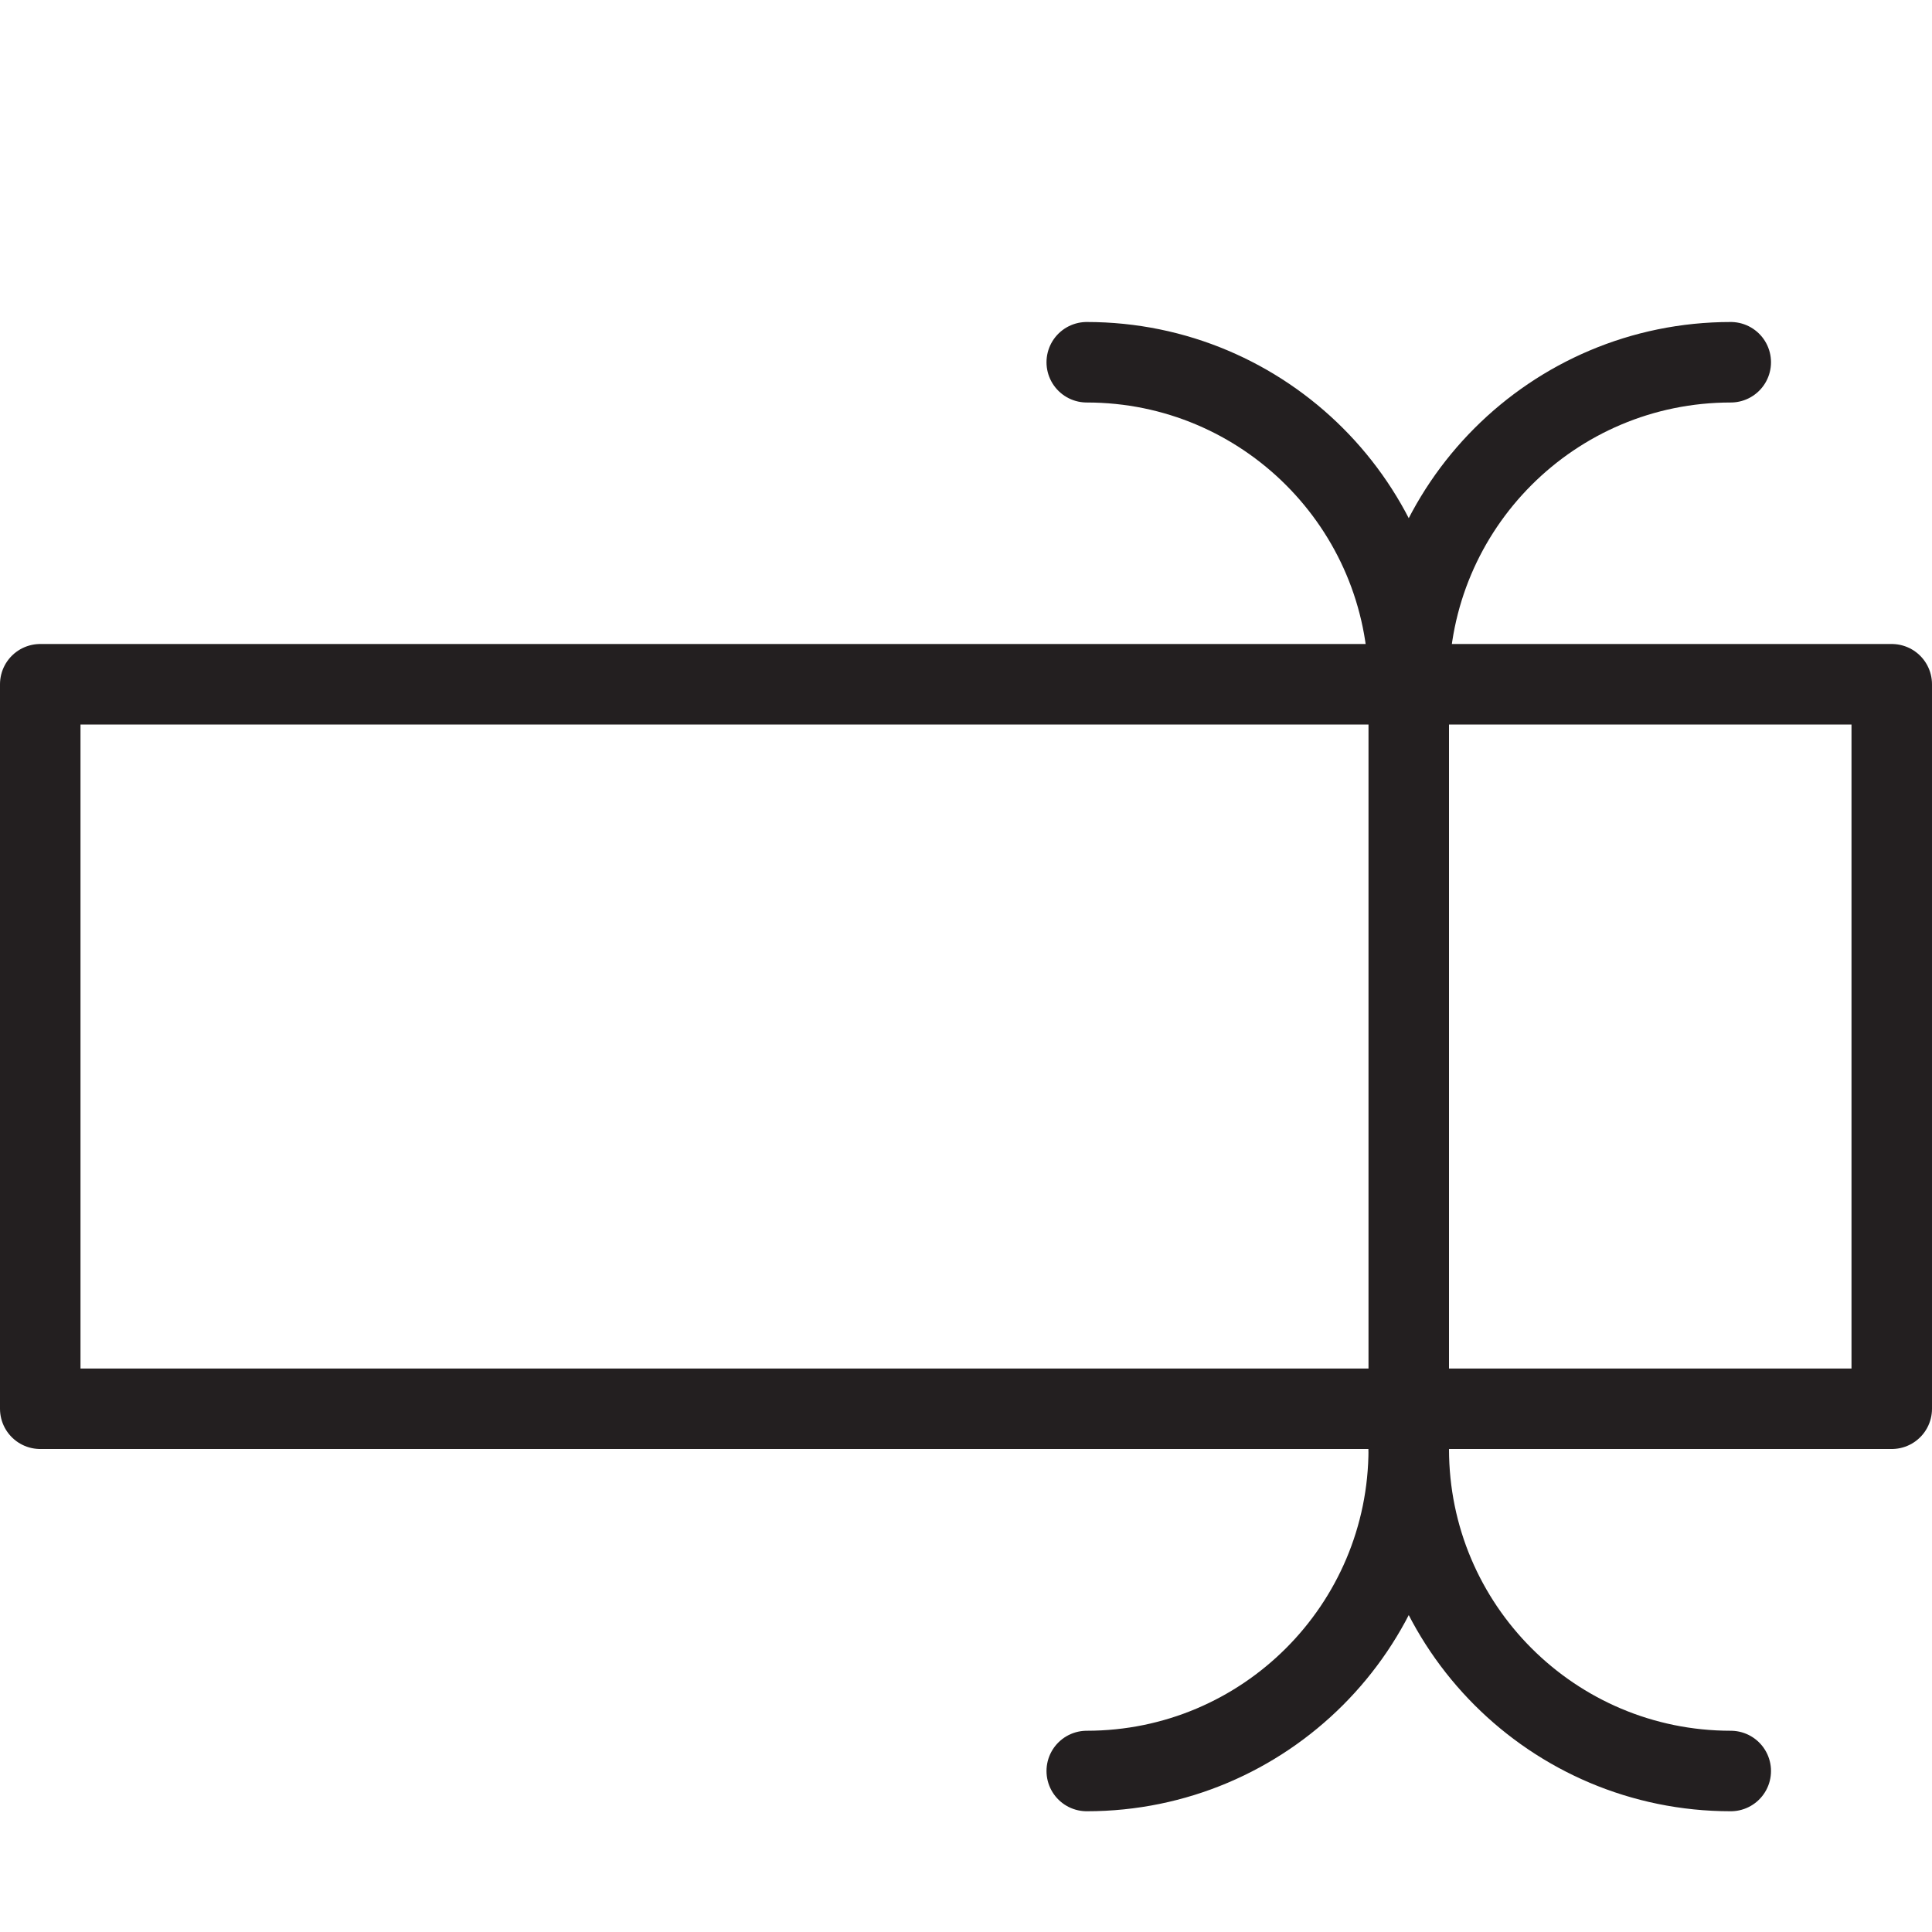 <?xml version="1.0" encoding="utf-8"?>
<!-- Generator: Adobe Illustrator 17.0.0, SVG Export Plug-In . SVG Version: 6.00 Build 0)  -->
<!DOCTYPE svg PUBLIC "-//W3C//DTD SVG 1.1//EN" "http://www.w3.org/Graphics/SVG/1.1/DTD/svg11.dtd">
<svg version="1.1" id="Layer_1" xmlns="http://www.w3.org/2000/svg" xmlns:xlink="http://www.w3.org/1999/xlink" x="0px" y="0px"
	 width="48px" height="48px" viewBox="0 0 48 48" enable-background="new 0 0 48 48" xml:space="preserve">
<g>
	
		<line fill="none" stroke="#231F20" stroke-width="2" stroke-linecap="round" stroke-linejoin="round" stroke-miterlimit="10" x1="35" y1="17" x2="35" y2="36"/>
	<path fill="none" stroke="#231F20" stroke-width="2" stroke-linecap="round" stroke-linejoin="round" stroke-miterlimit="10" d="
		M27,9c4.418,0,8,3.582,8,8c0-4.418,3.582-8,8-8"/>
	<path fill="none" stroke="#231F20" stroke-width="2" stroke-linecap="round" stroke-linejoin="round" stroke-miterlimit="10" d="
		M27,44c4.418,0,8-3.581,8-8c0,4.419,3.582,8,8,8"/>
	
		<rect x="1" y="17" fill="none" stroke="#231F20" stroke-width="2" stroke-linecap="round" stroke-linejoin="round" stroke-miterlimit="10" width="46" height="18"/>
</g>
</svg>
